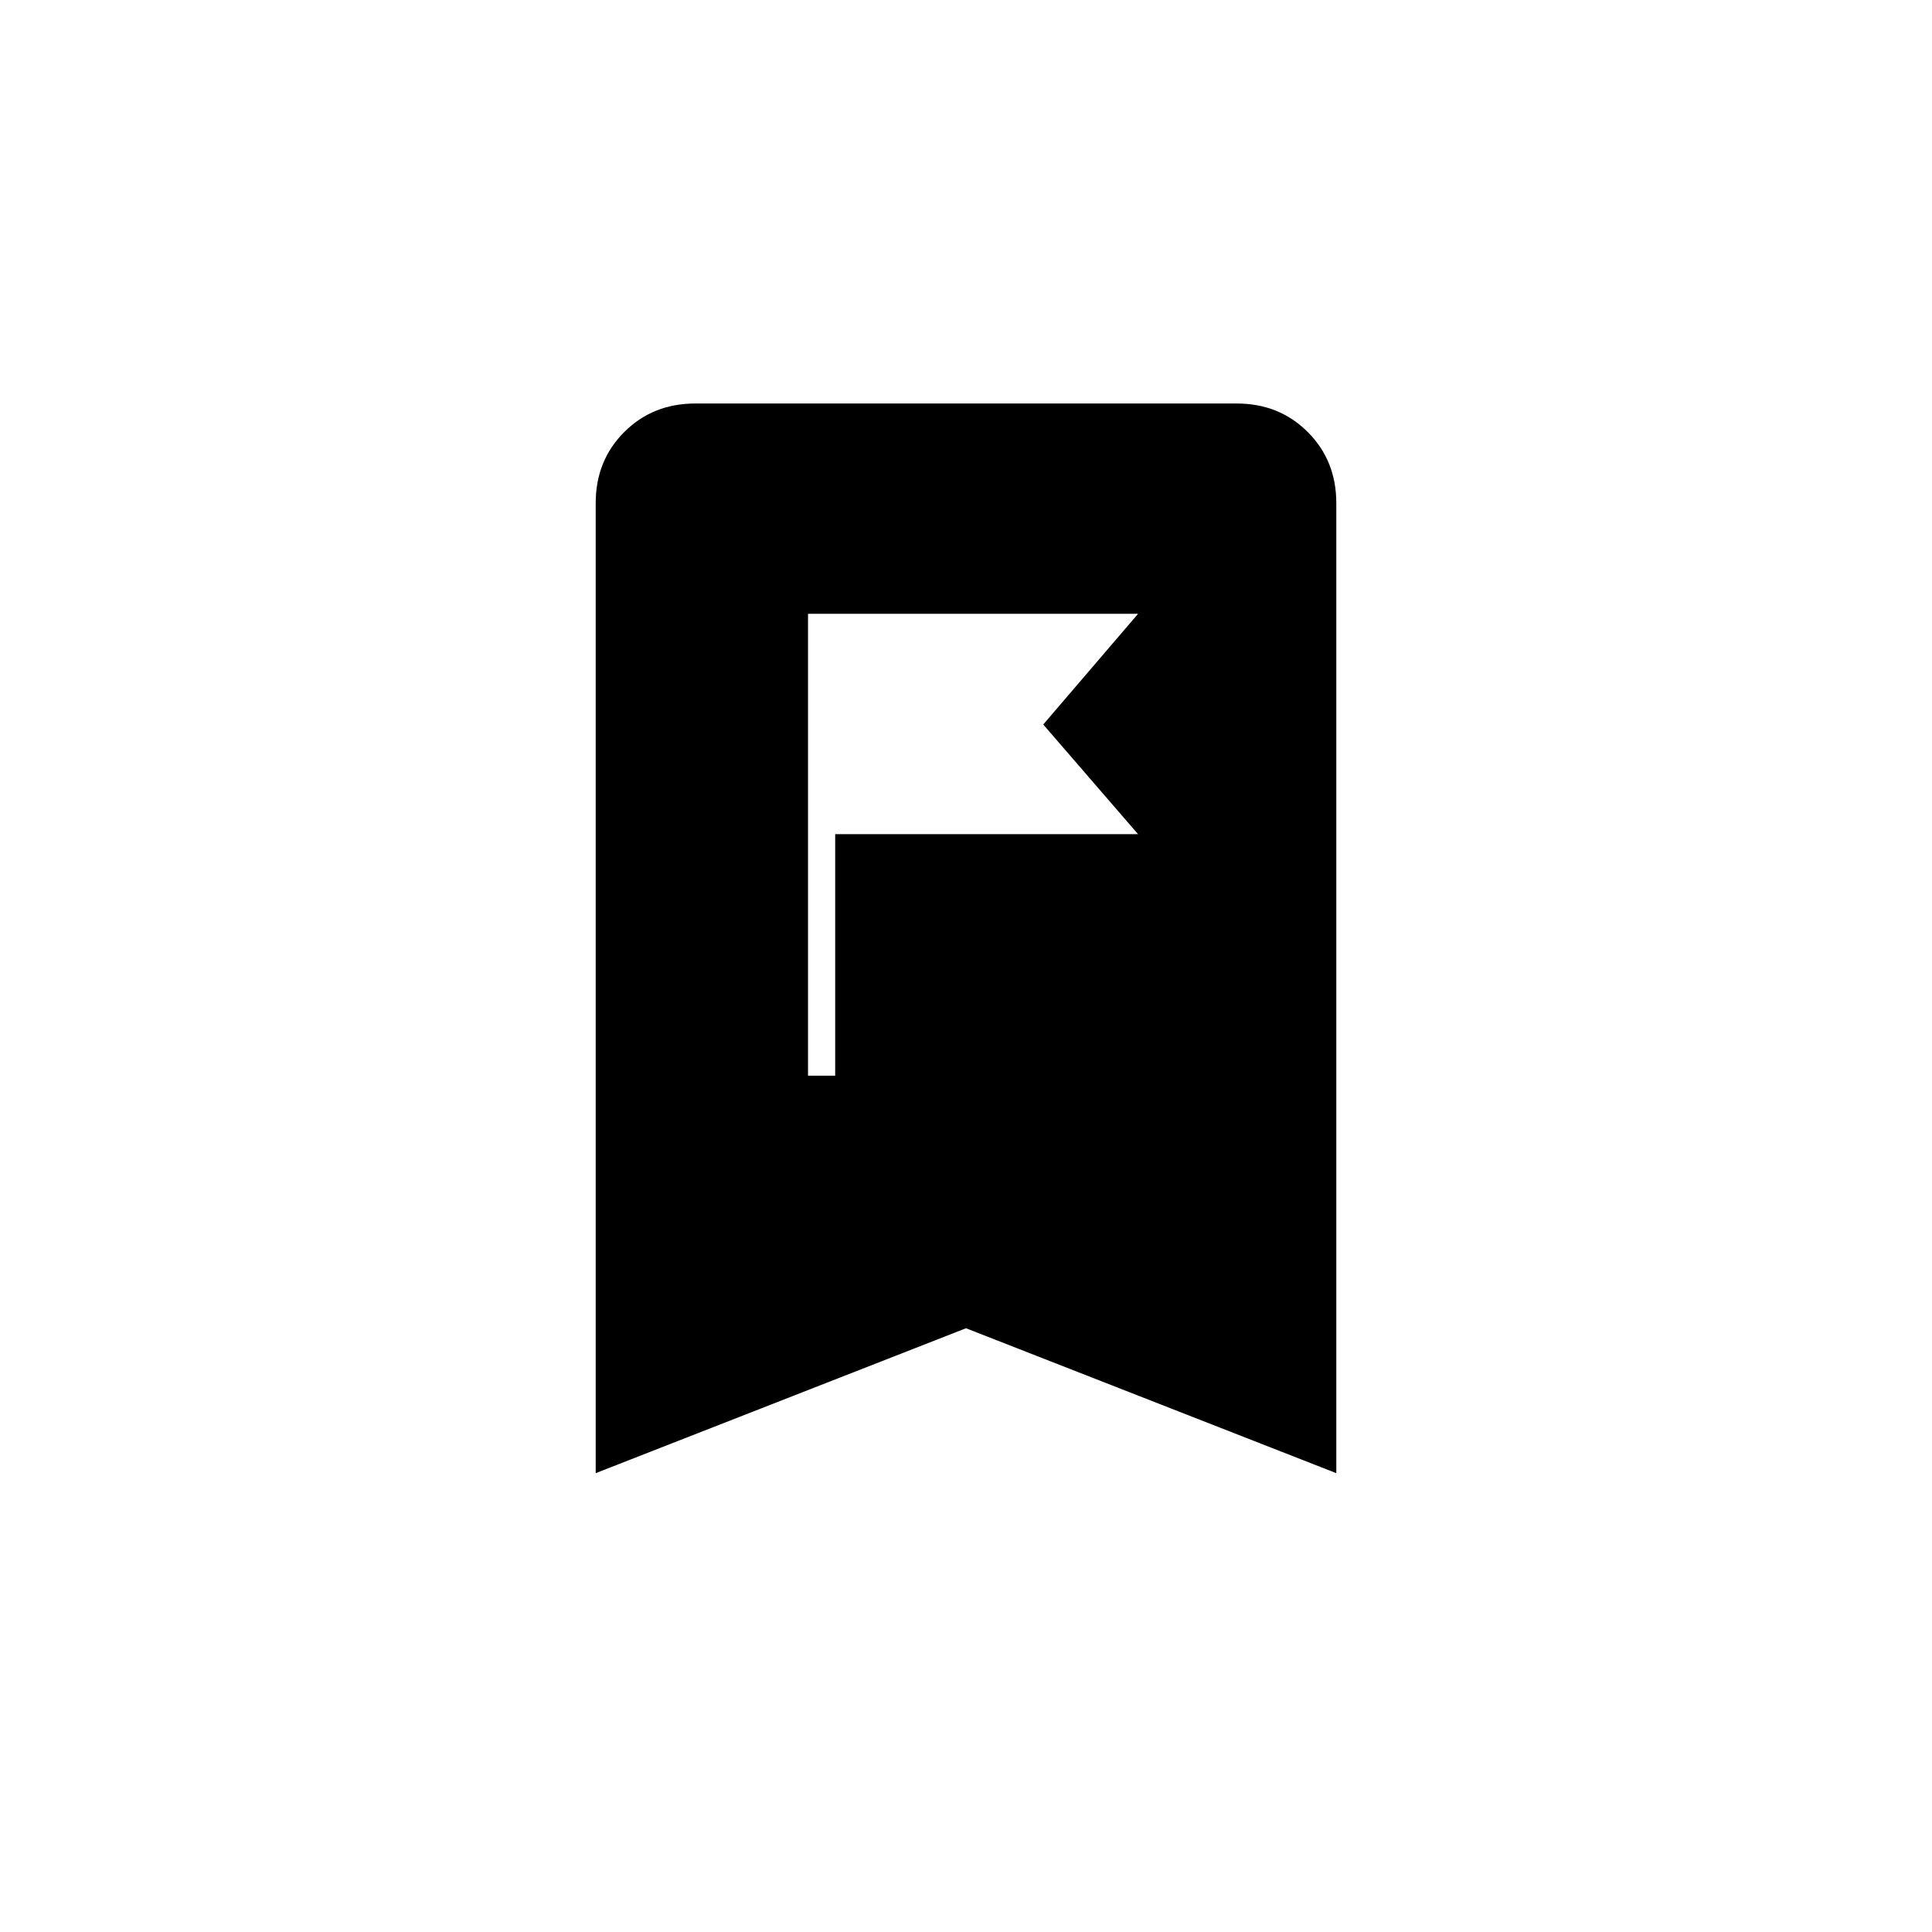 <svg xmlns="http://www.w3.org/2000/svg" height="20" viewBox="0 -960 960 960" width="20"><path d="M401.5-425.5H415v-120h150.5L518.38-600l47.12-55h-164v229.5ZM296-228v-482q0-21.14 14.18-35.32t35.32-14.18h269q21.14 0 35.32 14.18T664-710v482l-184-72-184 72Z"/></svg>